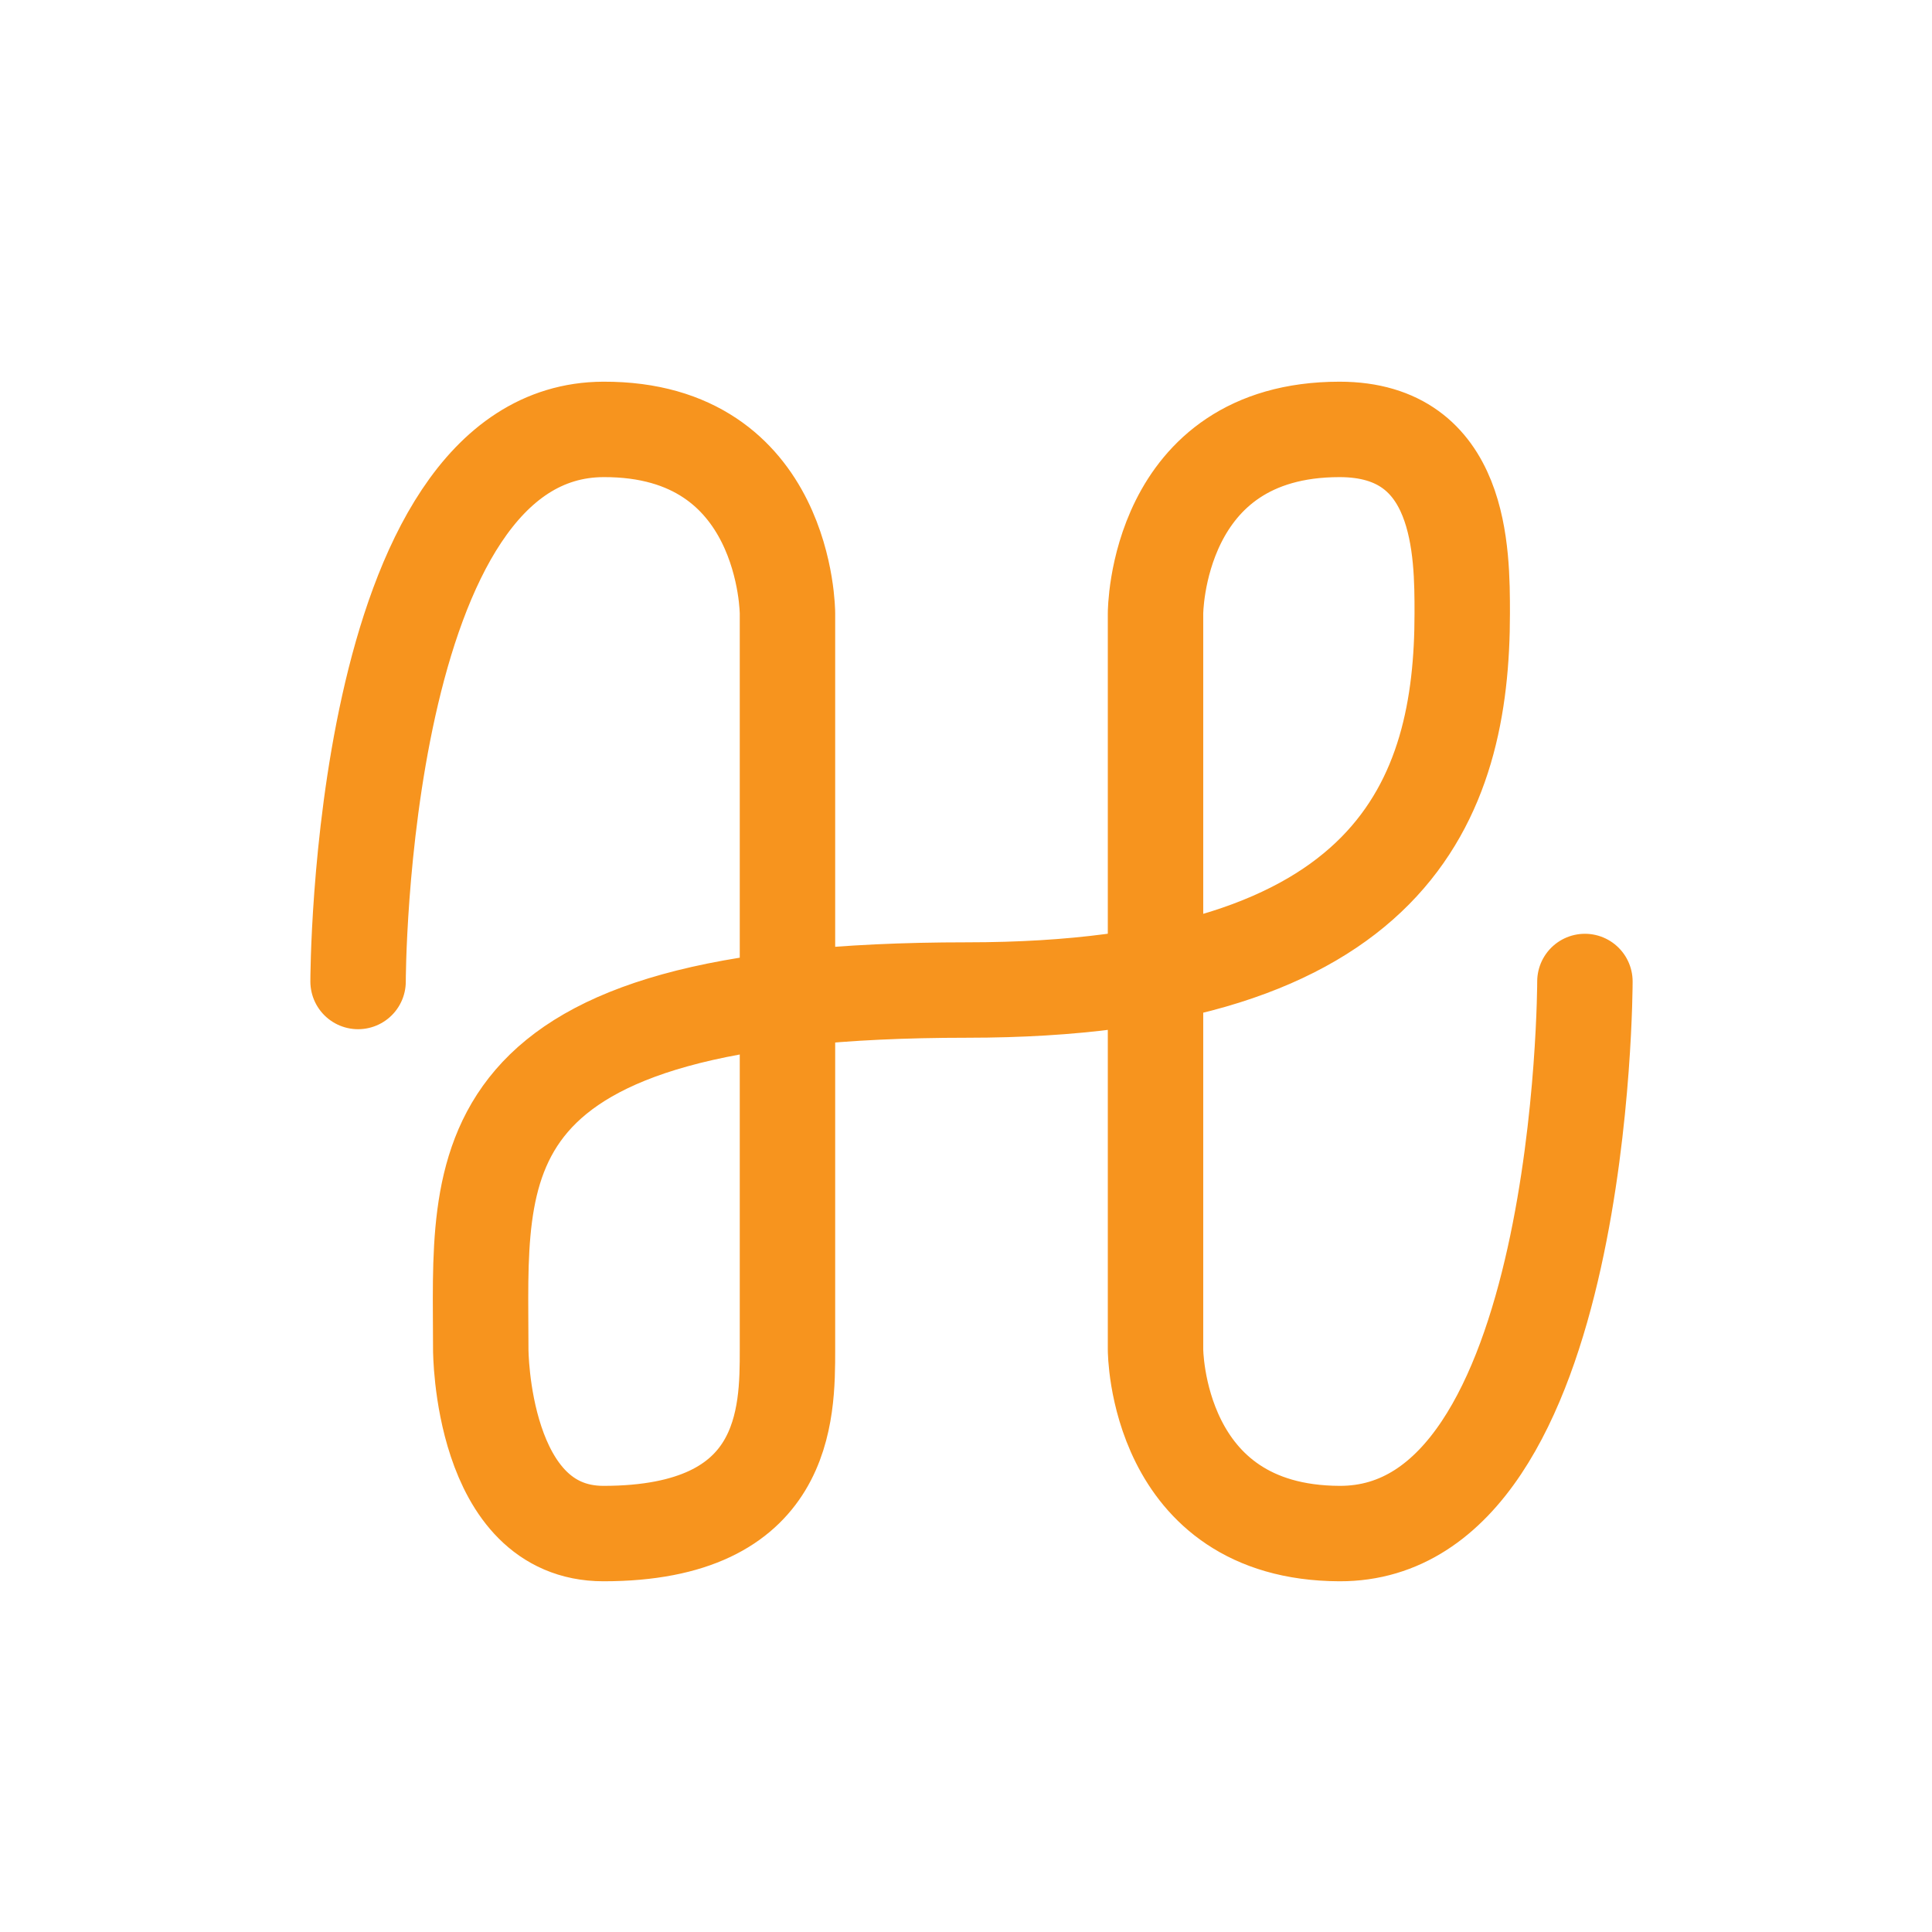 <?xml version="1.0" encoding="utf-8"?>
<!-- Generator: Adobe Illustrator 16.0.0, SVG Export Plug-In . SVG Version: 6.00 Build 0)  -->
<!DOCTYPE svg PUBLIC "-//W3C//DTD SVG 1.1//EN" "http://www.w3.org/Graphics/SVG/1.1/DTD/svg11.dtd">
<svg version="1.1" id="Layer_1" xmlns="http://www.w3.org/2000/svg" xmlns:xlink="http://www.w3.org/1999/xlink" x="0px" y="0px"
	 width="283.46px" height="283.46px" viewBox="0 0 283.46 283.46" enable-background="new 0 0 283.46 283.46" xml:space="preserve">
<g id="Layer_1_1_">
</g>
<g id="Layer_2">
	<path display="none" fill="none" stroke="#7F3F98" stroke-width="14" stroke-linecap="round" stroke-miterlimit="10" d="
		M250.536,63.002c-36,0-70.744,81.001-36,81.001c34.743,0,18.538-90.001-18-90.001c-36.535,0-126,180-54,180
		c72,0-6.499-180.131-45-180c-38.15,0.131-62.183,90.001-27,90.001c42.817,0-1.61-81.001-34.535-81.001"/>
	<path fill="none" stroke="#F7941E" stroke-width="14" stroke-linecap="round" stroke-miterlimit="10" d="M232.536,144.003
		c0,0,0,81.124-36,80.999c-27-0.095-27-27-27-27c0-19.333,0-99,0-108c0,0,0-27,27-27c18,0,18,18,18,27
		c0,27-9.839,55.253-72.637,55.253c-75.203,0-71.363,25.747-71.363,52.747c0,0,0,27,18,27c27,0,27-17.553,27-27c0-9.445,0-100,0-108
		c0,0,0-27.094-27-27c-36,0.125-36,81.001-36,81.001"/>
</g>
</svg>
